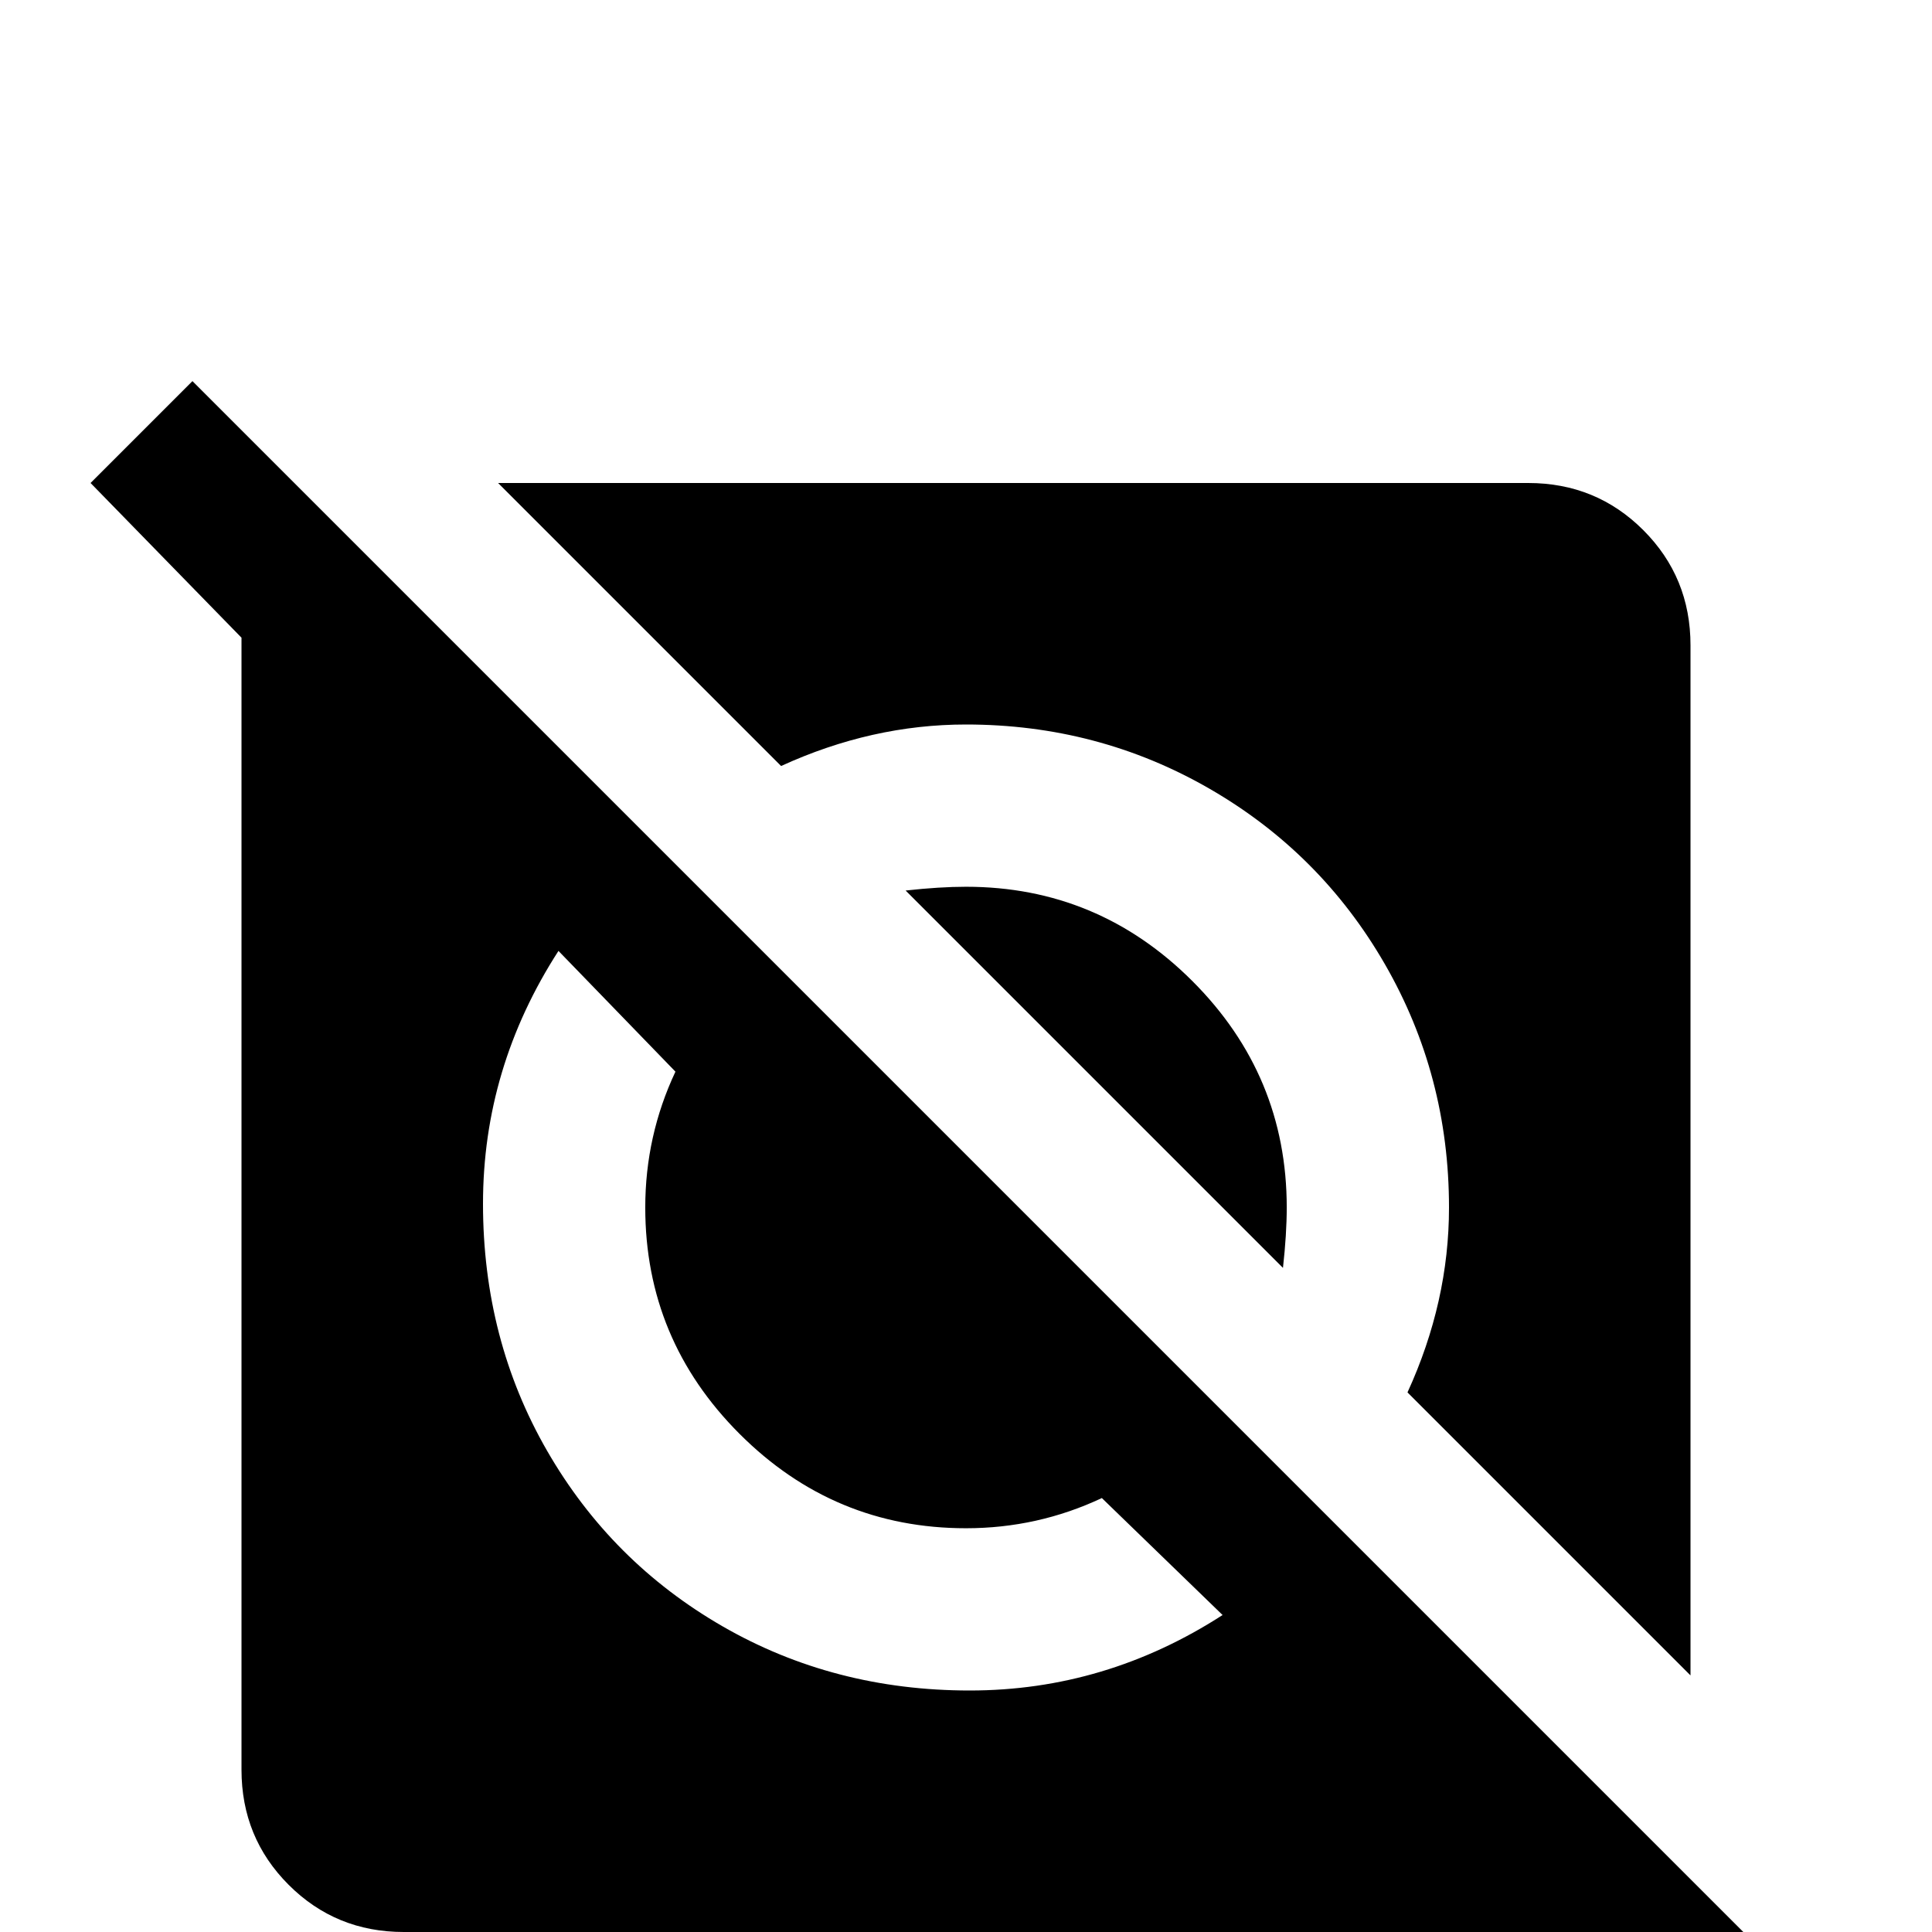 <svg xmlns="http://www.w3.org/2000/svg" viewBox="0 -512 512 512">
	<path fill="#000000" d="M256 -277Q291 -277 316 -252Q341 -227 341 -192Q341 -185 340 -176L240 -276Q249 -277 256 -277ZM256 -320Q291 -320 320.5 -303Q350 -286 367 -256.5Q384 -227 384 -192Q384 -167 373 -143L448 -68V-341Q448 -359 435.5 -371.5Q423 -384 405 -384H132L207 -309Q231 -320 256 -320ZM472 10L445 37L407 0H107Q89 0 76.5 -12.5Q64 -25 64 -43V-343L24 -384L51 -411ZM324 -84L292 -115Q275 -107 256 -107Q221 -107 196 -132Q171 -157 171 -192Q171 -211 179 -228L148 -260Q128 -229 128 -193Q128 -157 145 -127.5Q162 -98 191.5 -81Q221 -64 257 -64Q293 -64 324 -84Z"/>
</svg>